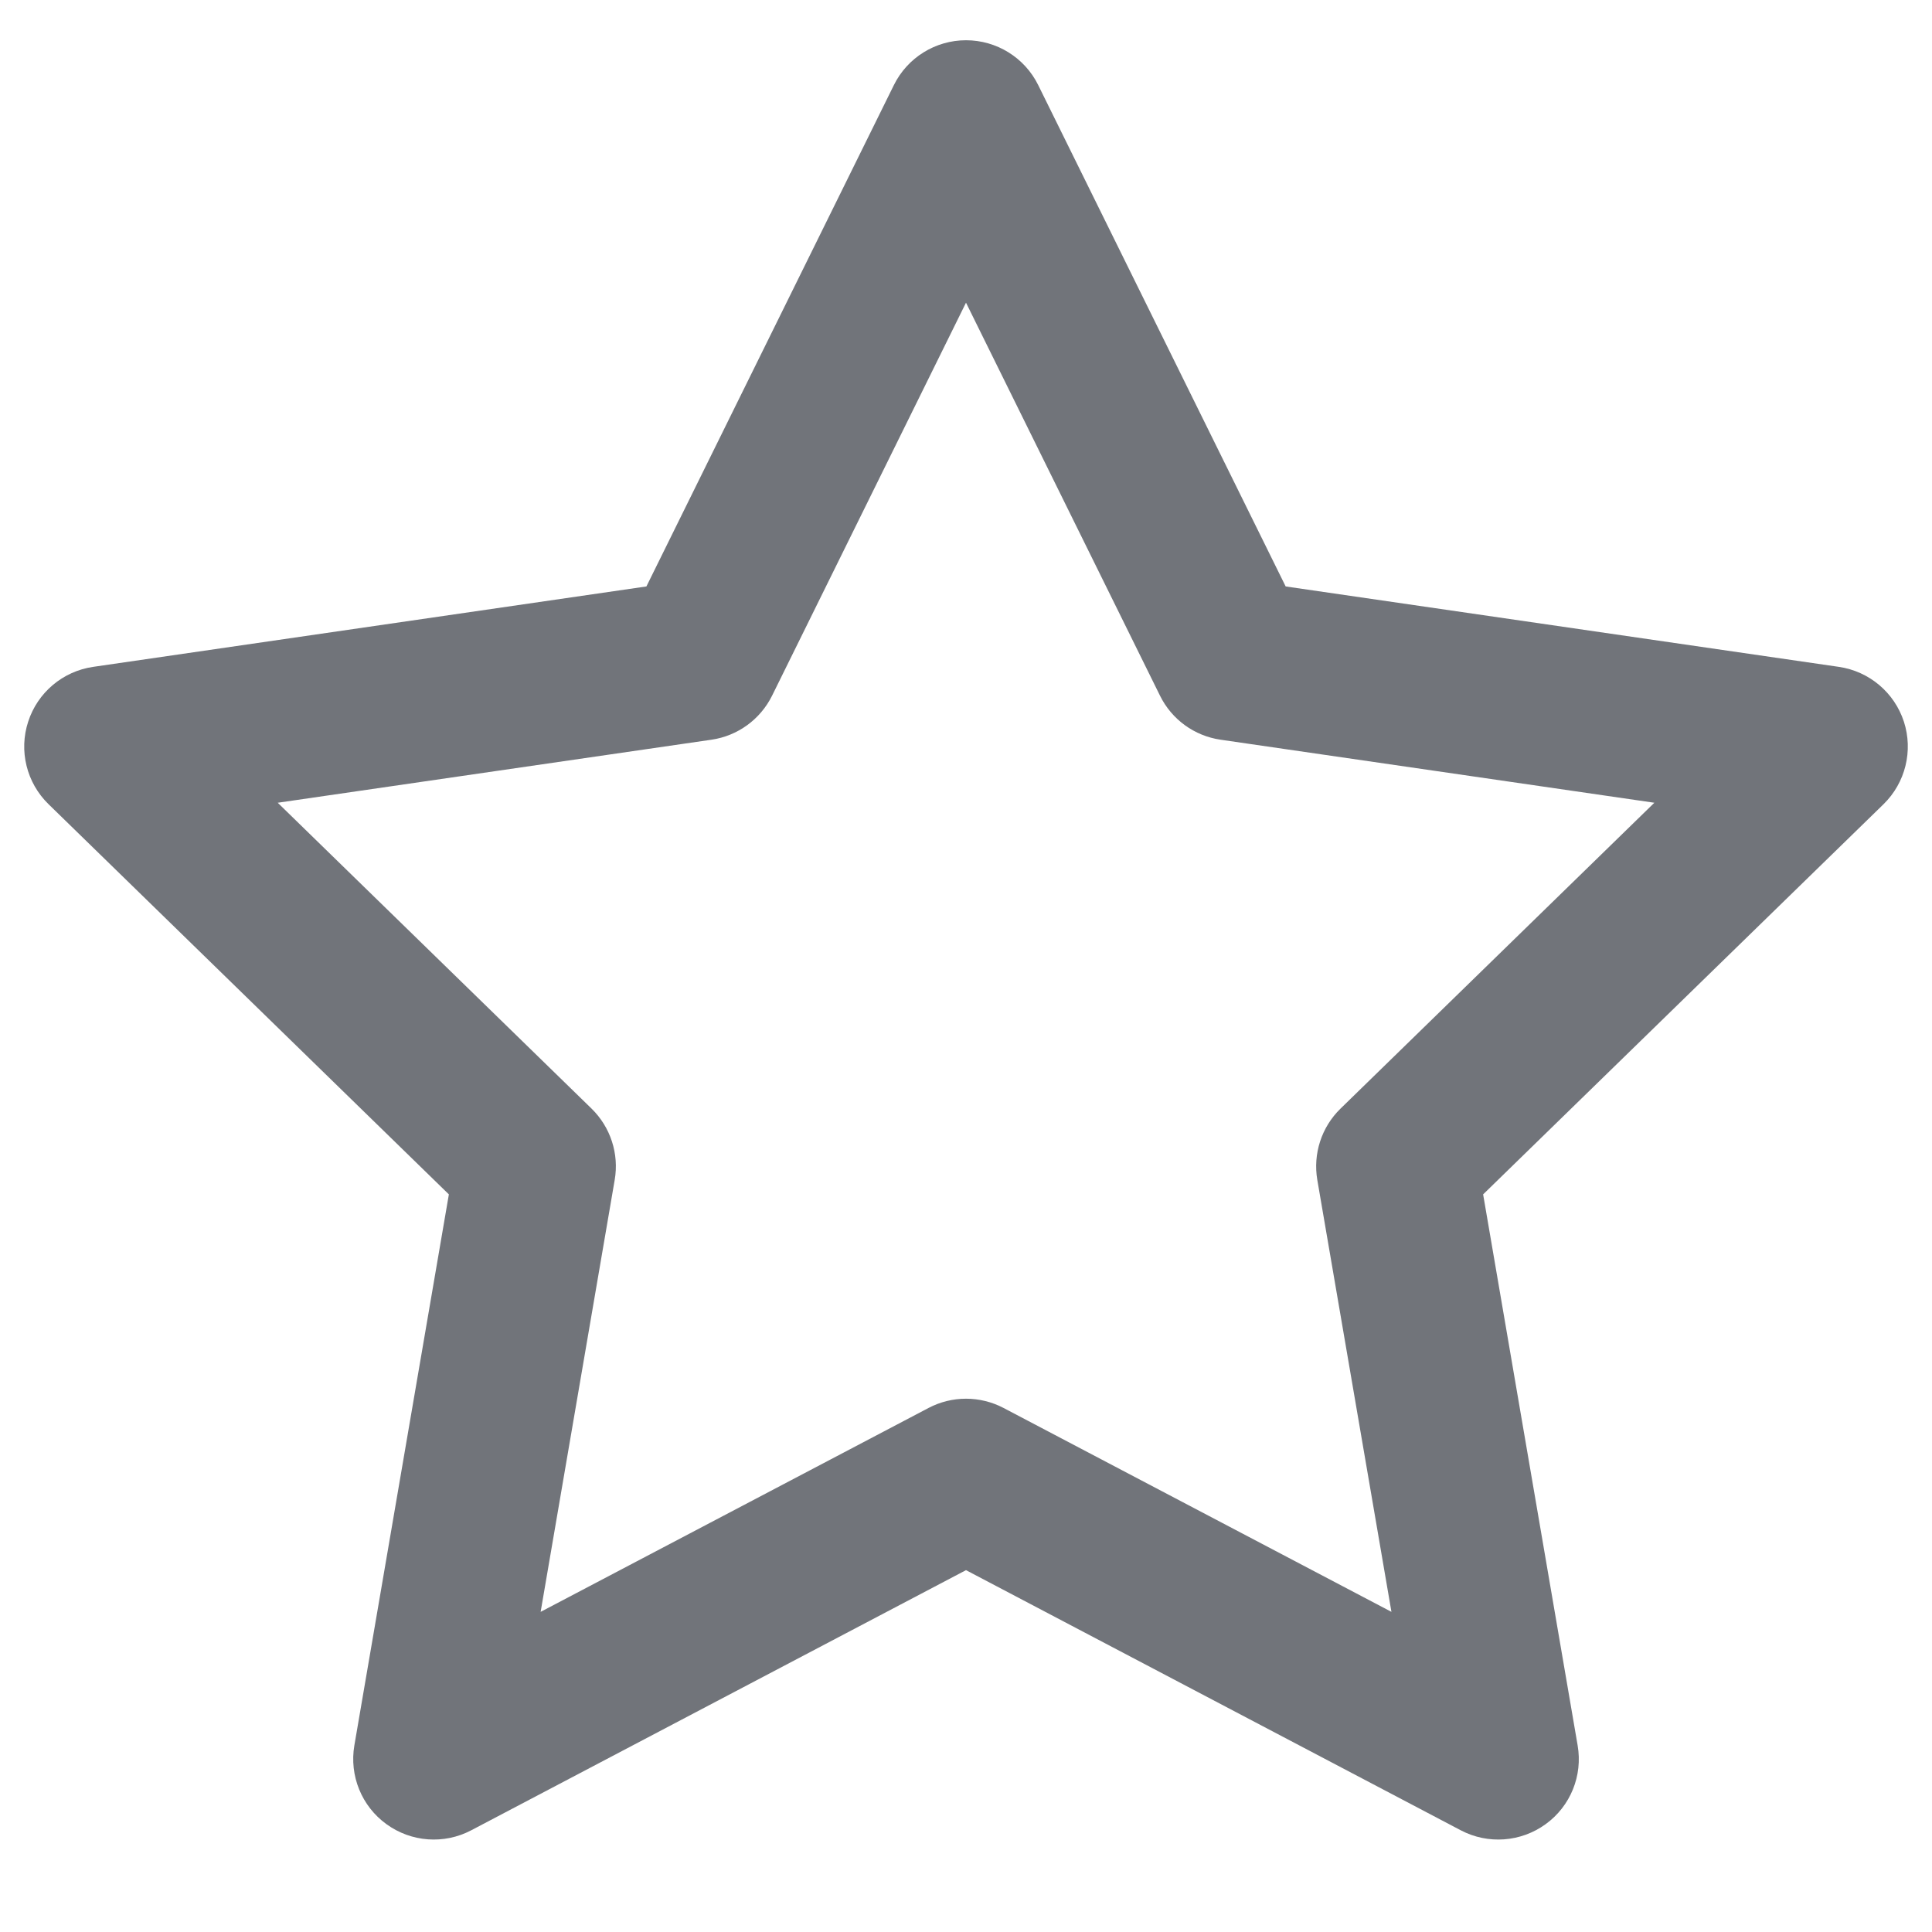 <svg width="24" height="24" viewBox="0 0 24 24" fill="none" xmlns="http://www.w3.org/2000/svg">
<path fill-rule="evenodd" clip-rule="evenodd" d="M12 0.5C12.381 0.5 12.729 0.716 12.897 1.057L15.971 7.285L22.843 8.284C23.22 8.339 23.533 8.603 23.651 8.965C23.768 9.327 23.67 9.724 23.398 9.99L18.424 14.837L19.598 21.682C19.663 22.058 19.509 22.437 19.201 22.66C18.893 22.884 18.484 22.914 18.147 22.737L12 19.505L5.853 22.737C5.516 22.914 5.108 22.884 4.8 22.66C4.492 22.437 4.338 22.058 4.402 21.682L5.576 14.837L0.603 9.99C0.33 9.724 0.232 9.327 0.35 8.965C0.467 8.603 0.78 8.339 1.157 8.284L8.03 7.285L11.104 1.057C11.272 0.716 11.62 0.5 12 0.5ZM12 3.76L9.591 8.642C9.445 8.937 9.163 9.142 8.838 9.189L3.45 9.972L7.349 13.772C7.584 14.002 7.692 14.333 7.636 14.657L6.716 20.023L11.535 17.49C11.826 17.337 12.174 17.337 12.466 17.49L17.285 20.023L16.364 14.657C16.309 14.333 16.416 14.002 16.652 13.772L20.551 9.972L15.163 9.189C14.837 9.142 14.555 8.937 14.41 8.642L12 3.76Z" fill="#71747A"/>
</svg>

